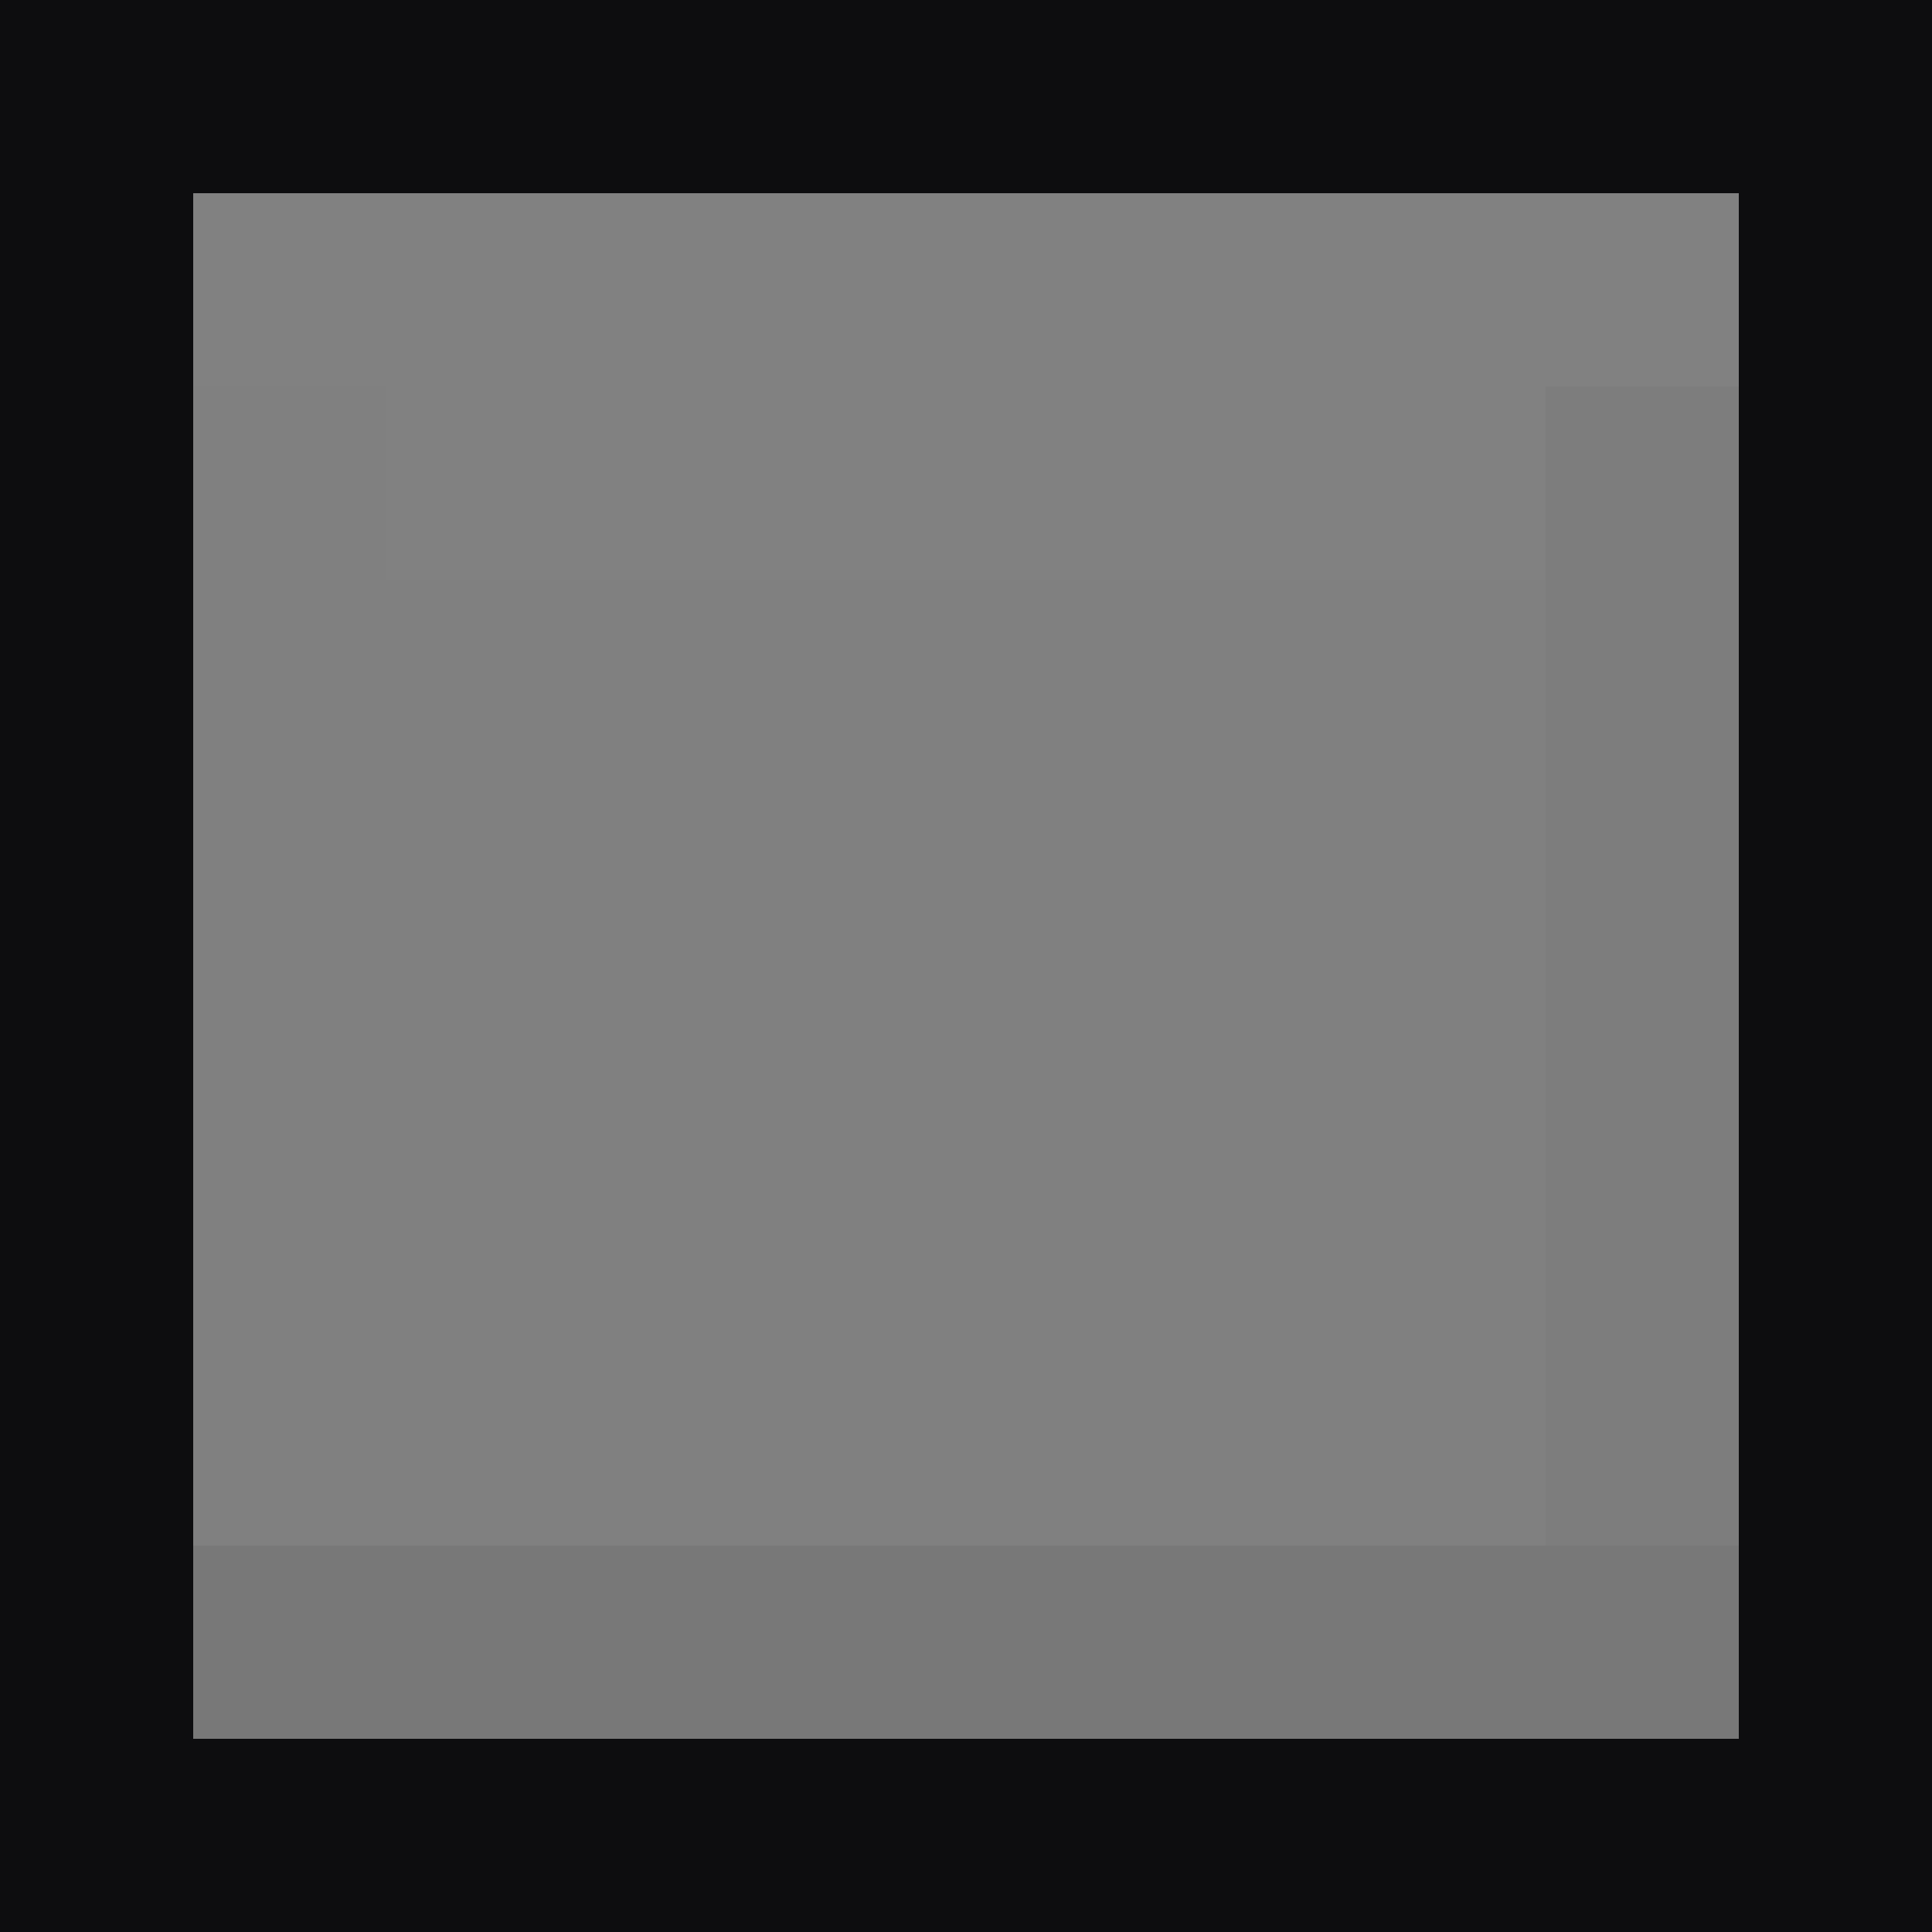 <?xml version="1.0" encoding="UTF-8" standalone="no"?>
<!-- Created with Inkscape (http://www.inkscape.org/) -->

<svg
   xmlns:dc="http://purl.org/dc/elements/1.1/"
   xmlns:cc="http://creativecommons.org/ns#"
   xmlns:rdf="http://www.w3.org/1999/02/22-rdf-syntax-ns#"
   xmlns:svg="http://www.w3.org/2000/svg"
   xmlns="http://www.w3.org/2000/svg"
   xmlns:xlink="http://www.w3.org/1999/xlink"
   xmlns:sodipodi="http://sodipodi.sourceforge.net/DTD/sodipodi-0.dtd"
   xmlns:inkscape="http://www.inkscape.org/namespaces/inkscape"
   width="10"
   height="10"
   id="svg2"
   version="1.1"
   inkscape:version="0.91 r13725"
   sodipodi:docname="menu.svg">
  <rect width="100%" height="100%" fill="#808080" stroke="none"/>
  <defs
     id="defs4">
    <linearGradient
       id="linearGradient3776">
      <stop
         style="stop-color:#000000;stop-opacity:0.094;"
         offset="0"
         id="stop3778" />
      <stop
         style="stop-color:#000000;stop-opacity:0.271;"
         offset="1"
         id="stop3780" />
    </linearGradient>
    <linearGradient
       id="linearGradient3763">
      <stop
         style="stop-color:#282828;stop-opacity:1;"
         offset="0"
         id="stop3766" />
      <stop
         style="stop-color:#262626;stop-opacity:1;"
         offset="1"
         id="stop3768" />
    </linearGradient>
    <linearGradient
       id="linearGradient3815">
      <stop
         style="stop-color:#363636;stop-opacity:1;"
         offset="0"
         id="stop3817" />
      <stop
         id="stop3762"
         offset="0.13"
         style="stop-color:#262626;stop-opacity:1;" />
      <stop
         style="stop-color:#232323;stop-opacity:1;"
         offset="0.851"
         id="stop3820" />
      <stop
         style="stop-color:#111111;stop-opacity:1;"
         offset="1"
         id="stop3819" />
    </linearGradient>
    <linearGradient
       id="linearGradient3755">
      <stop
         style="stop-color:#0b4b70;stop-opacity:1;"
         offset="0"
         id="stop3757" />
      <stop
         id="stop3763"
         offset="0.08"
         style="stop-color:#123245;stop-opacity:1;" />
      <stop
         style="stop-color:#161616;stop-opacity:1;"
         offset="0.09"
         id="stop3765" />
      <stop
         id="stop3758"
         offset="0.42"
         style="stop-color:#1b1b1b;stop-opacity:1;" />
      <stop
         style="stop-color:#181818;stop-opacity:1;"
         offset="1"
         id="stop3759" />
    </linearGradient>
    <linearGradient
       inkscape:collect="always"
       xlink:href="#linearGradient3815"
       id="linearGradient3821"
       x1="8.844"
       y1="1023.49"
       x2="8.844"
       y2="1052.543"
       gradientUnits="userSpaceOnUse"
       gradientTransform="matrix(0.999,0,0,1.035,0.009,-36.987)" />
  </defs>
  <sodipodi:namedview
     id="base"
     pagecolor="#ffffff"
     bordercolor="#666666"
     borderopacity="1.0"
     inkscape:pageopacity="0.0"
     inkscape:pageshadow="2"
     inkscape:zoom="22.837729"
     inkscape:cx="-1.6366465"
     inkscape:cy="3.791044"
     inkscape:document-units="px"
     inkscape:current-layer="layer1"
     showgrid="false"
     inkscape:window-width="1920"
     inkscape:window-height="1016"
     inkscape:window-x="0"
     inkscape:window-y="28"
     inkscape:window-maximized="1" />
  <g
     inkscape:label="Layer 1"
     inkscape:groupmode="layer"
     id="layer1"
     transform="translate(0,-1042.362)">
    <rect
       style="fill:none;fill-opacity:1;fill-rule:nonzero;stroke:none"
       id="rect3765"
       width="10"
       height="10"
       x="0"
       y="1042.362" />
    <rect
       style="fill:#0d0d0f;fill-opacity:1;fill-rule:nonzero;stroke:none"
       id="rect3772"
       width="10"
       height="1"
       x="0"
       y="1042.362" />
    <rect
       style="fill:#0d0d0f;fill-opacity:1;fill-rule:nonzero;stroke:none"
       id="rect3774"
       width="10"
       height="1"
       x="0"
       y="1051.362" />
    <rect
       style="fill:#0d0d0f;fill-opacity:1;fill-rule:nonzero;stroke:none"
       id="rect3784"
       width="1"
       height="8"
       x="4.4168792e-07"
       y="1043.362" />
    <rect
       style="fill:#0d0d0f;fill-opacity:1;fill-rule:nonzero;stroke:none"
       id="rect3784-8"
       width="1"
       height="8"
       x="9"
       y="1043.362" />
    <rect
       style="fill:#ffffff;fill-opacity:1;fill-rule:nonzero;stroke:none;opacity:0.015"
       id="rect3772-2"
       width="8"
       height="1"
       x="1"
       y="1043.362" />
    <rect
       style="opacity:0.06;fill:#000000;fill-opacity:1;fill-rule:nonzero;stroke:none"
       id="rect3772-2-8"
       width="8"
       height="1"
       x="1"
       y="1050.362" />
    <rect
       style="opacity:0.005;fill:#ffffff;fill-opacity:1;fill-rule:nonzero;stroke:none"
       id="rect3772-2-3"
       width="6"
       height="1"
       x="-1050.362"
       y="1"
       transform="matrix(0,-1,1,0,0,0)" />
    <rect
       style="opacity:0.02;fill:#000000;fill-opacity:1;fill-rule:nonzero;stroke:none"
       id="rect3772-2-3-7"
       width="6"
       height="1"
       x="-1050.362"
       y="8"
       transform="matrix(0,-1,1,0,0,0)" />
    <rect
       style="opacity:0.008;fill:#ffffff;fill-opacity:1;fill-rule:nonzero;stroke:none"
       id="rect3772-2-3-2"
       width="6"
       height="1"
       x="-8"
       y="-1045.362"
       transform="scale(-1,-1)" />
  </g>
</svg>
